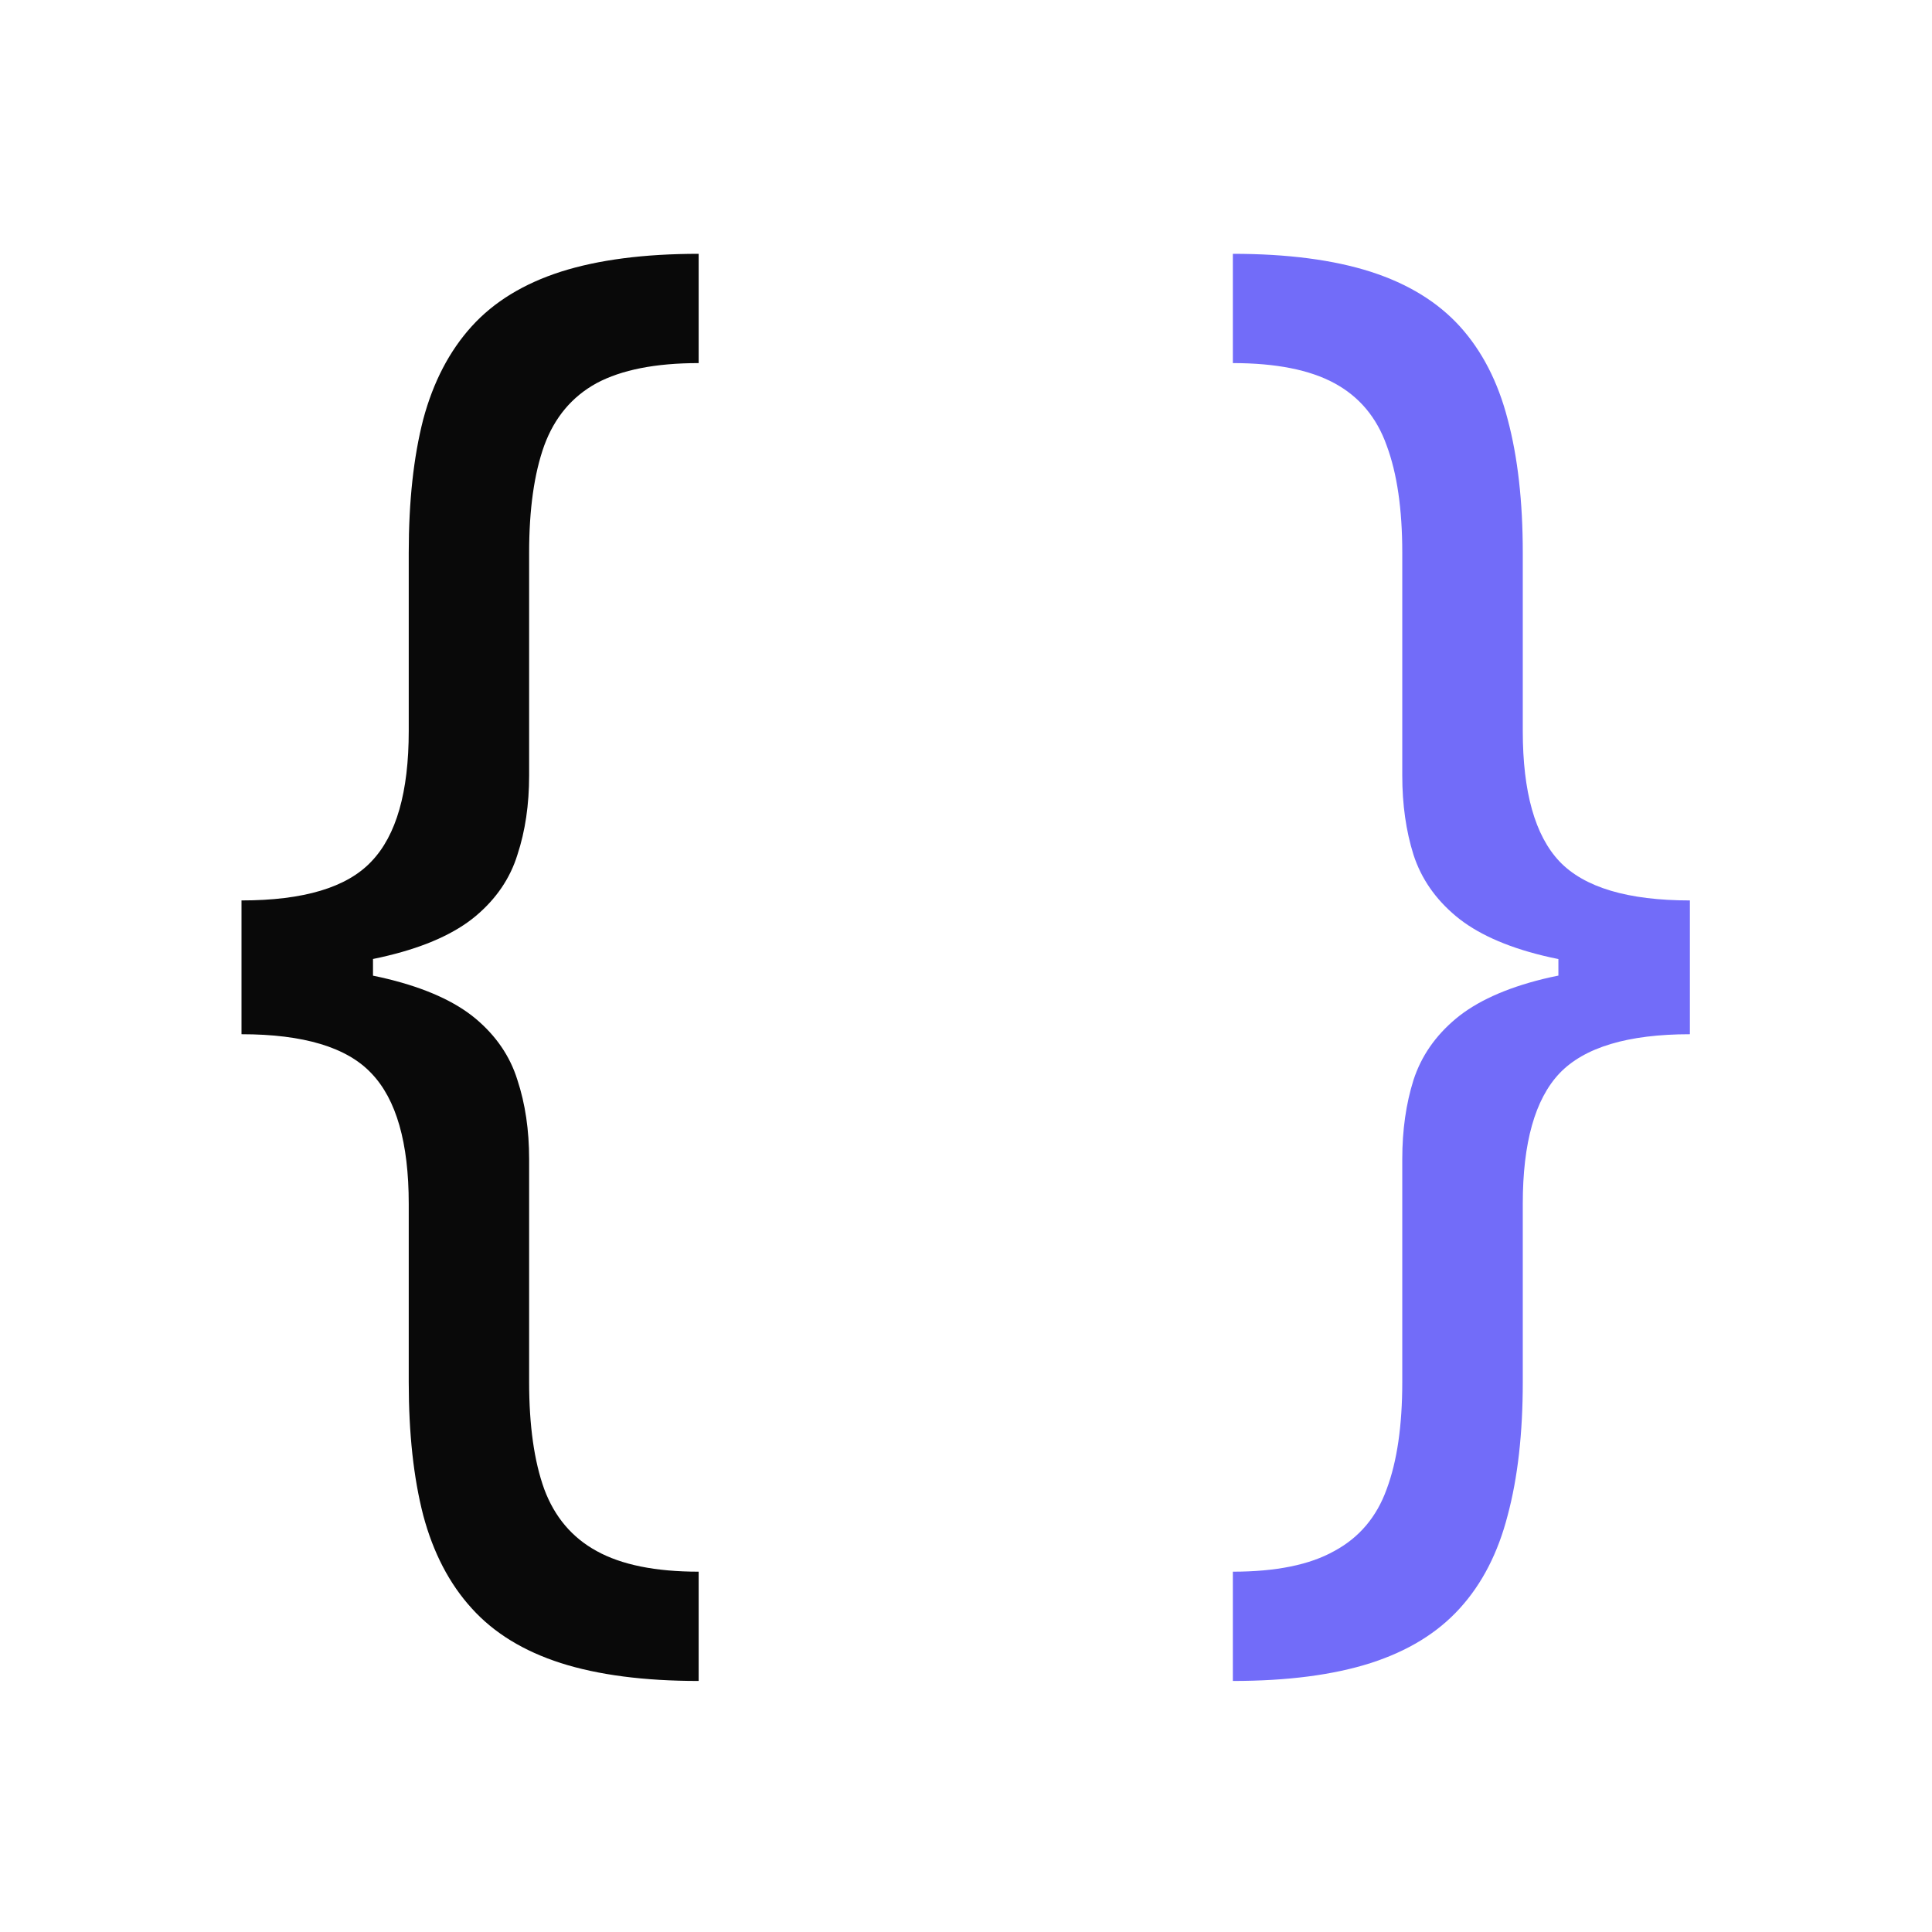 <svg width="16" height="16" viewBox="0 0 16 16" fill="none" xmlns="http://www.w3.org/2000/svg">
<path d="M2 8.03V7.457C2.514 7.457 2.873 7.35 3.076 7.134C3.282 6.919 3.385 6.559 3.385 6.054V4.577C3.385 4.152 3.425 3.784 3.505 3.473C3.588 3.163 3.722 2.906 3.907 2.702C4.091 2.499 4.337 2.349 4.645 2.25C4.953 2.152 5.333 2.102 5.786 2.102V3.007C5.428 3.007 5.147 3.063 4.941 3.173C4.738 3.284 4.593 3.456 4.507 3.69C4.424 3.921 4.382 4.217 4.382 4.577V6.423C4.382 6.663 4.35 6.882 4.285 7.079C4.224 7.276 4.108 7.445 3.939 7.587C3.77 7.728 3.528 7.838 3.214 7.914C2.903 7.991 2.499 8.03 2 8.03ZM5.786 13.921C5.333 13.921 4.953 13.871 4.645 13.773C4.337 13.674 4.091 13.524 3.907 13.32C3.722 13.117 3.588 12.86 3.505 12.549C3.425 12.239 3.385 11.871 3.385 11.446V9.969C3.385 9.464 3.282 9.104 3.076 8.889C2.873 8.673 2.514 8.565 2 8.565V7.993C2.499 7.993 2.903 8.031 3.214 8.108C3.528 8.185 3.77 8.295 3.939 8.436C4.108 8.578 4.224 8.747 4.285 8.944C4.35 9.141 4.382 9.359 4.382 9.599V11.446C4.382 11.806 4.424 12.102 4.507 12.332C4.593 12.563 4.738 12.734 4.941 12.845C5.147 12.959 5.428 13.016 5.786 13.016V13.921ZM2 8.565V7.457H3.089V8.565H2Z" fill="#090909"/>
<path d="M13.995 7.993V8.565C13.482 8.565 13.121 8.673 12.915 8.889C12.712 9.104 12.611 9.464 12.611 9.969V11.446C12.611 11.871 12.569 12.239 12.486 12.549C12.406 12.86 12.274 13.117 12.089 13.32C11.904 13.524 11.658 13.674 11.35 13.773C11.043 13.871 10.662 13.921 10.21 13.921V13.016C10.567 13.016 10.847 12.959 11.05 12.845C11.256 12.734 11.401 12.563 11.484 12.332C11.57 12.102 11.613 11.806 11.613 11.446V9.599C11.613 9.359 11.644 9.141 11.706 8.944C11.77 8.747 11.887 8.578 12.057 8.436C12.226 8.295 12.466 8.185 12.777 8.108C13.091 8.031 13.497 7.993 13.995 7.993ZM10.21 2.102C10.662 2.102 11.043 2.152 11.35 2.25C11.658 2.349 11.904 2.499 12.089 2.702C12.274 2.906 12.406 3.163 12.486 3.473C12.569 3.784 12.611 4.152 12.611 4.577V6.054C12.611 6.559 12.712 6.919 12.915 7.134C13.121 7.35 13.482 7.457 13.995 7.457V8.03C13.497 8.03 13.091 7.991 12.777 7.914C12.466 7.838 12.226 7.728 12.057 7.587C11.887 7.445 11.77 7.276 11.706 7.079C11.644 6.882 11.613 6.663 11.613 6.423V4.577C11.613 4.217 11.57 3.921 11.484 3.69C11.401 3.456 11.256 3.284 11.05 3.173C10.847 3.063 10.567 3.007 10.21 3.007V2.102ZM13.995 7.457V8.565H12.906V7.457H13.995Z" fill="#726CF9"/>
</svg>
